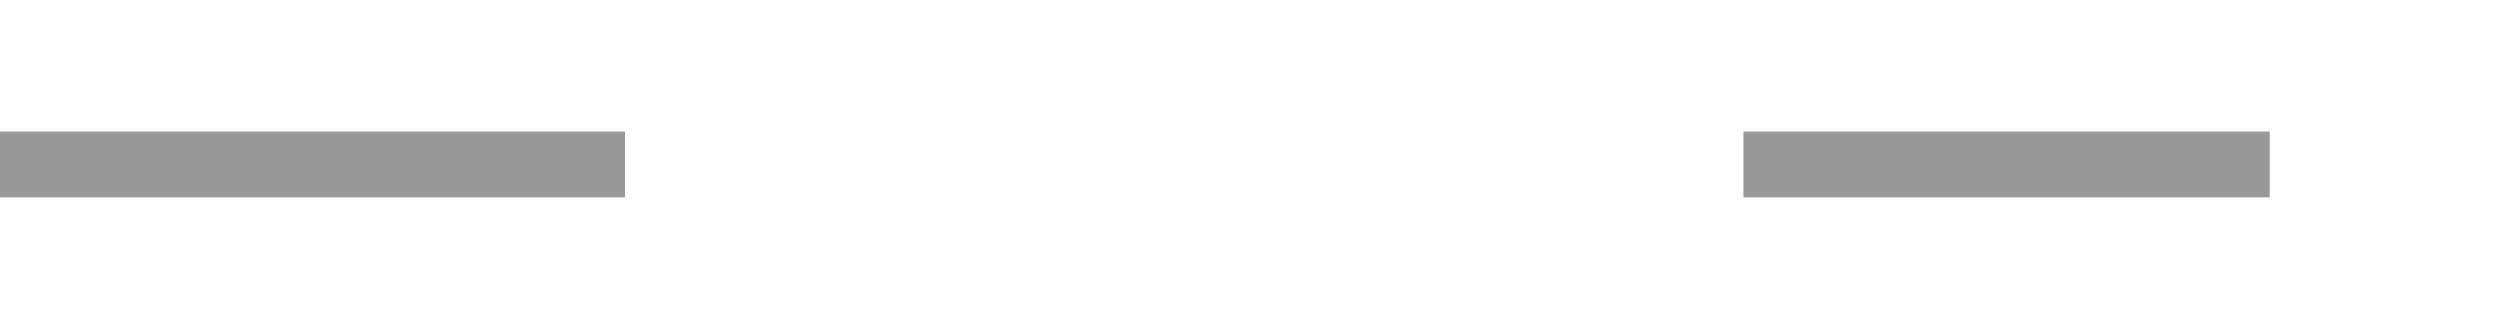 ﻿<?xml version="1.0" encoding="utf-8"?>
<svg version="1.1" xmlns:xlink="http://www.w3.org/1999/xlink" width="76px" height="10px" preserveAspectRatio="xMinYMid meet" viewBox="1048 2467  76 8" xmlns="http://www.w3.org/2000/svg">
  <defs>
    <mask fill="white" id="clip1114">
      <path d="M 1067 2457  L 1101 2457  L 1101 2485  L 1067 2485  Z M 1048 2457  L 1129 2457  L 1129 2485  L 1048 2485  Z " fill-rule="evenodd" />
    </mask>
  </defs>
  <path d="M 1067 2471  L 1048 2471  M 1101 2471  L 1117 2471  " stroke-width="2" stroke="#999999" fill="none" />
  <path d="M 1111.893 2466.707  L 1116.186 2471  L 1111.893 2475.293  L 1113.307 2476.707  L 1118.307 2471.707  L 1119.014 2471  L 1118.307 2470.293  L 1113.307 2465.293  L 1111.893 2466.707  Z " fill-rule="nonzero" fill="#999999" stroke="none" mask="url(#clip1114)" />
</svg>